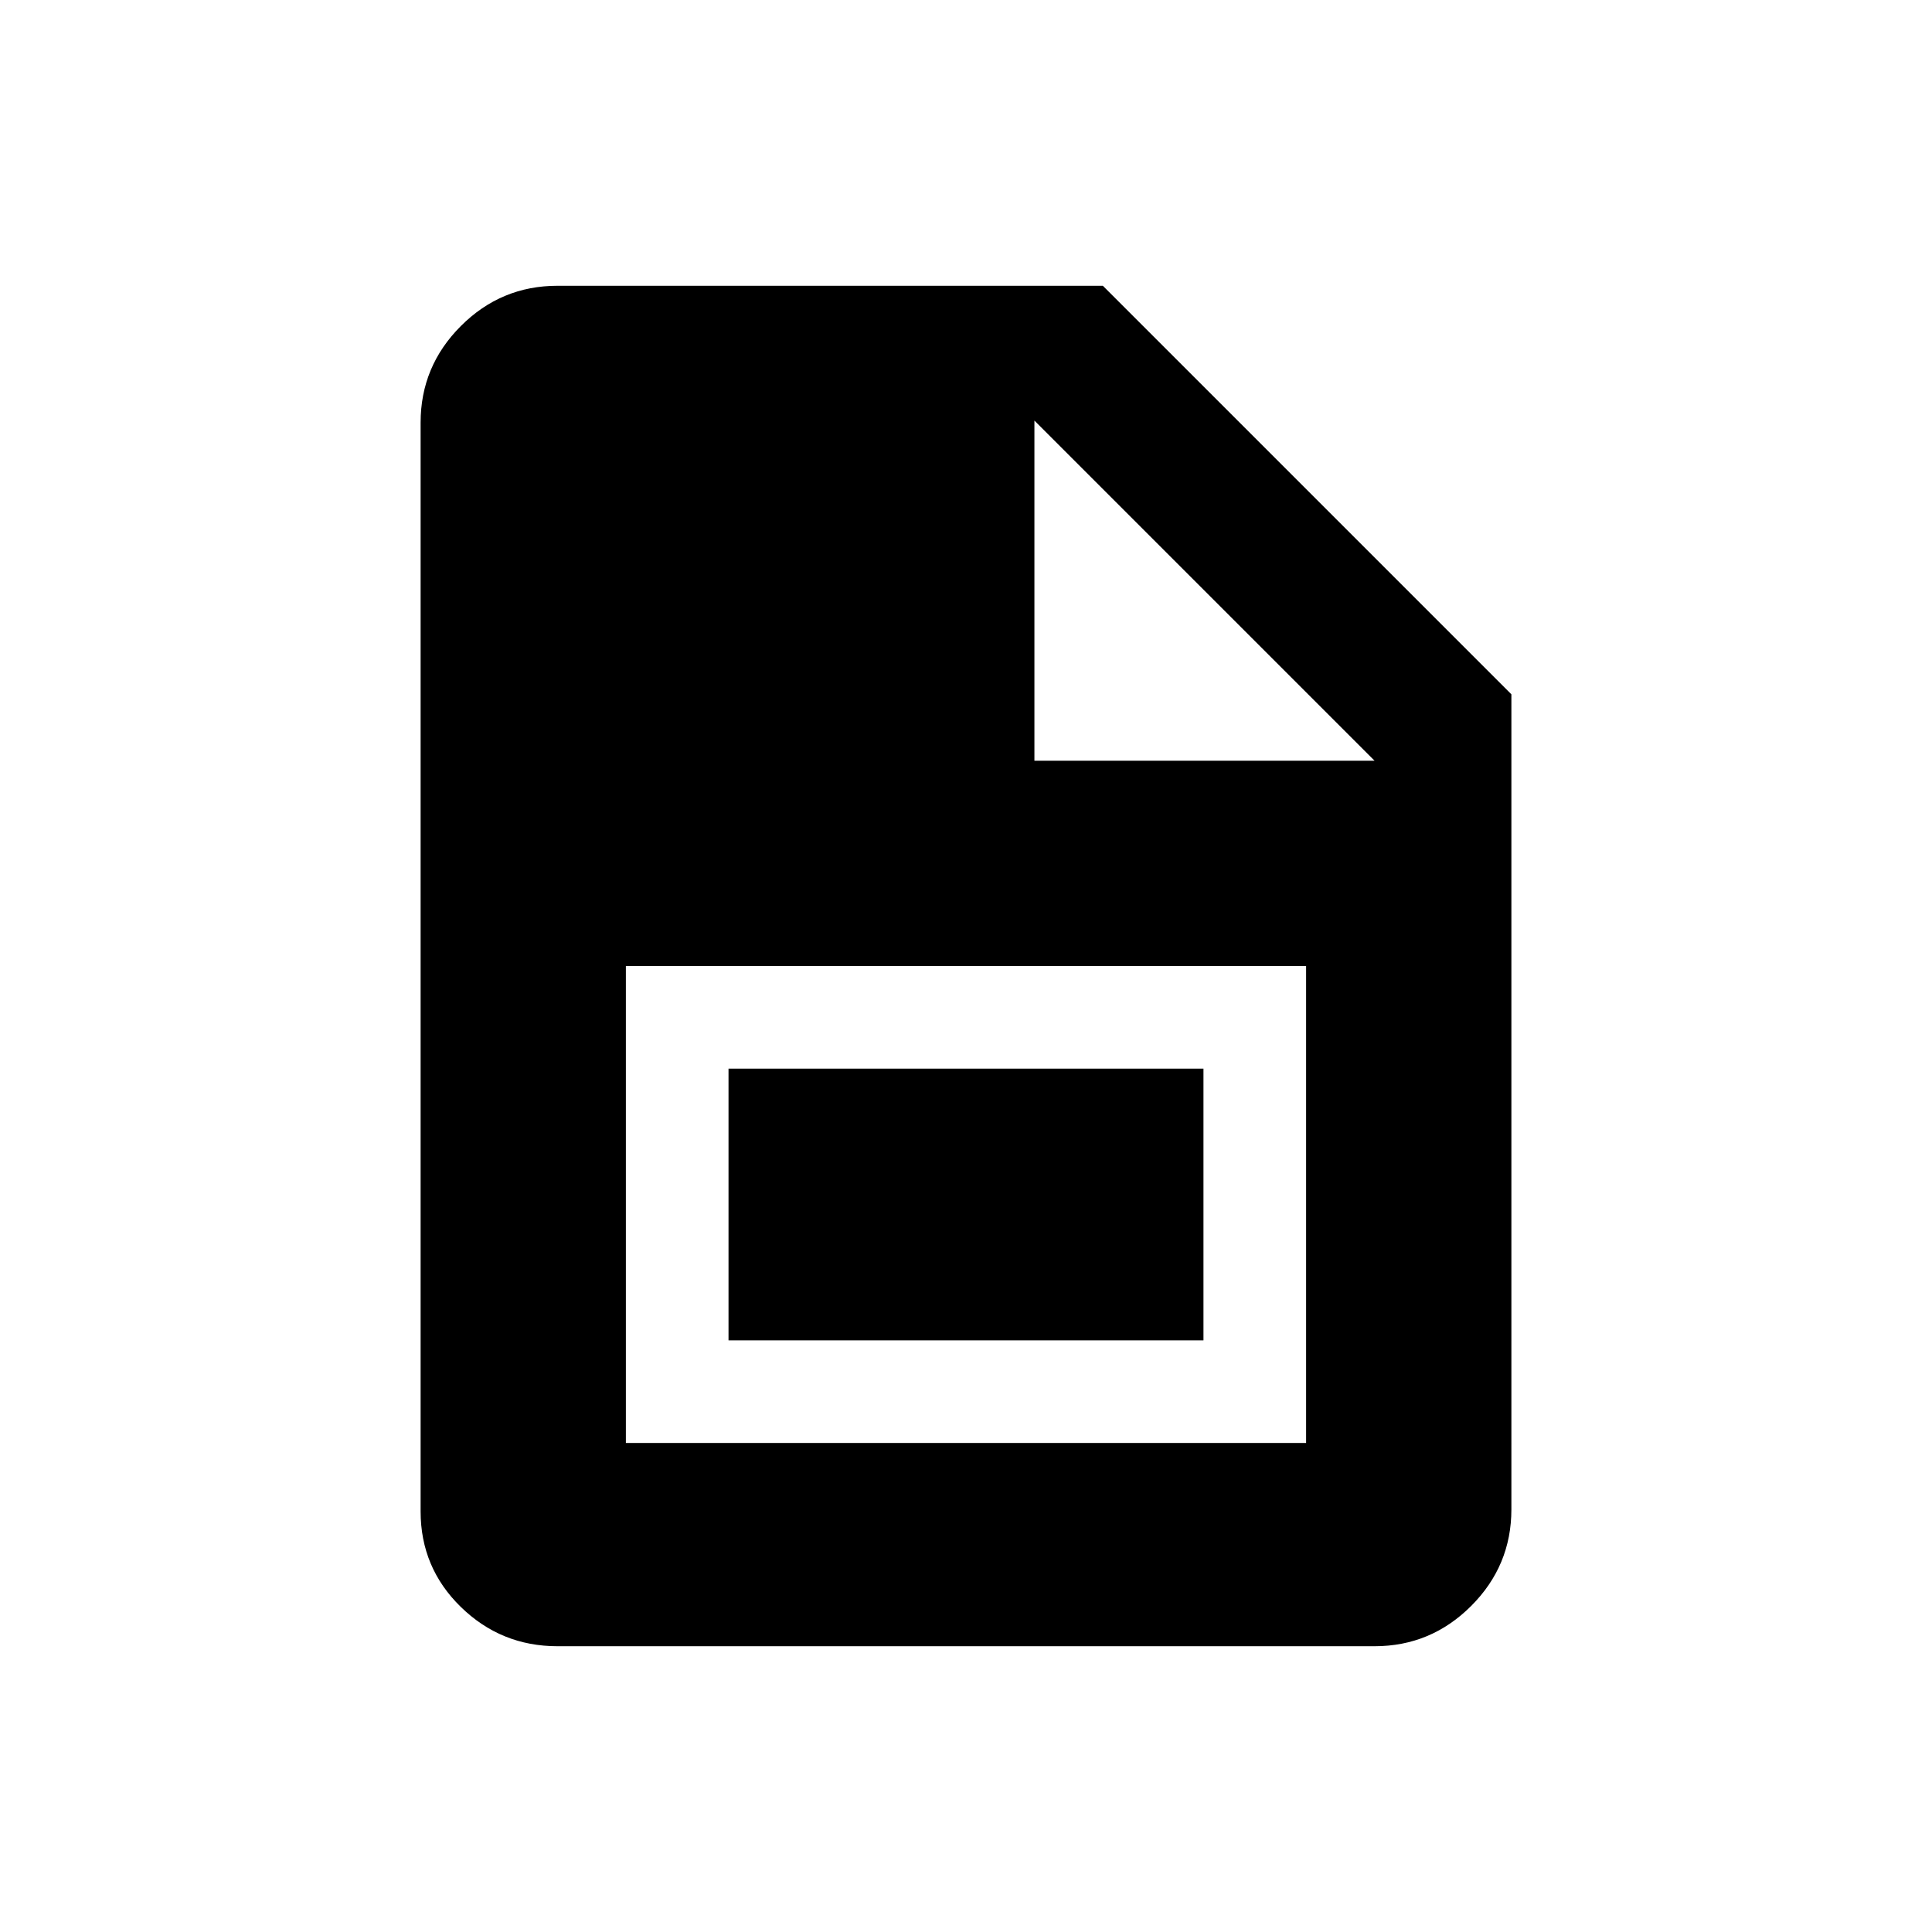 <svg xmlns="http://www.w3.org/2000/svg" width="48" height="48"><path d="M15.55 35.85h16.9V24h-16.9zm2.55-2.55v-6.75h11.8v6.75zm-4.25 7.6q-1.4 0-2.4-.975t-1-2.375V10.5q0-1.4 1-2.4t2.4-1H27.4l10.15 10.15V37.5q0 1.4-1 2.4t-2.4 1zm11.85-22h8.45l-8.45-8.45z"/></svg>